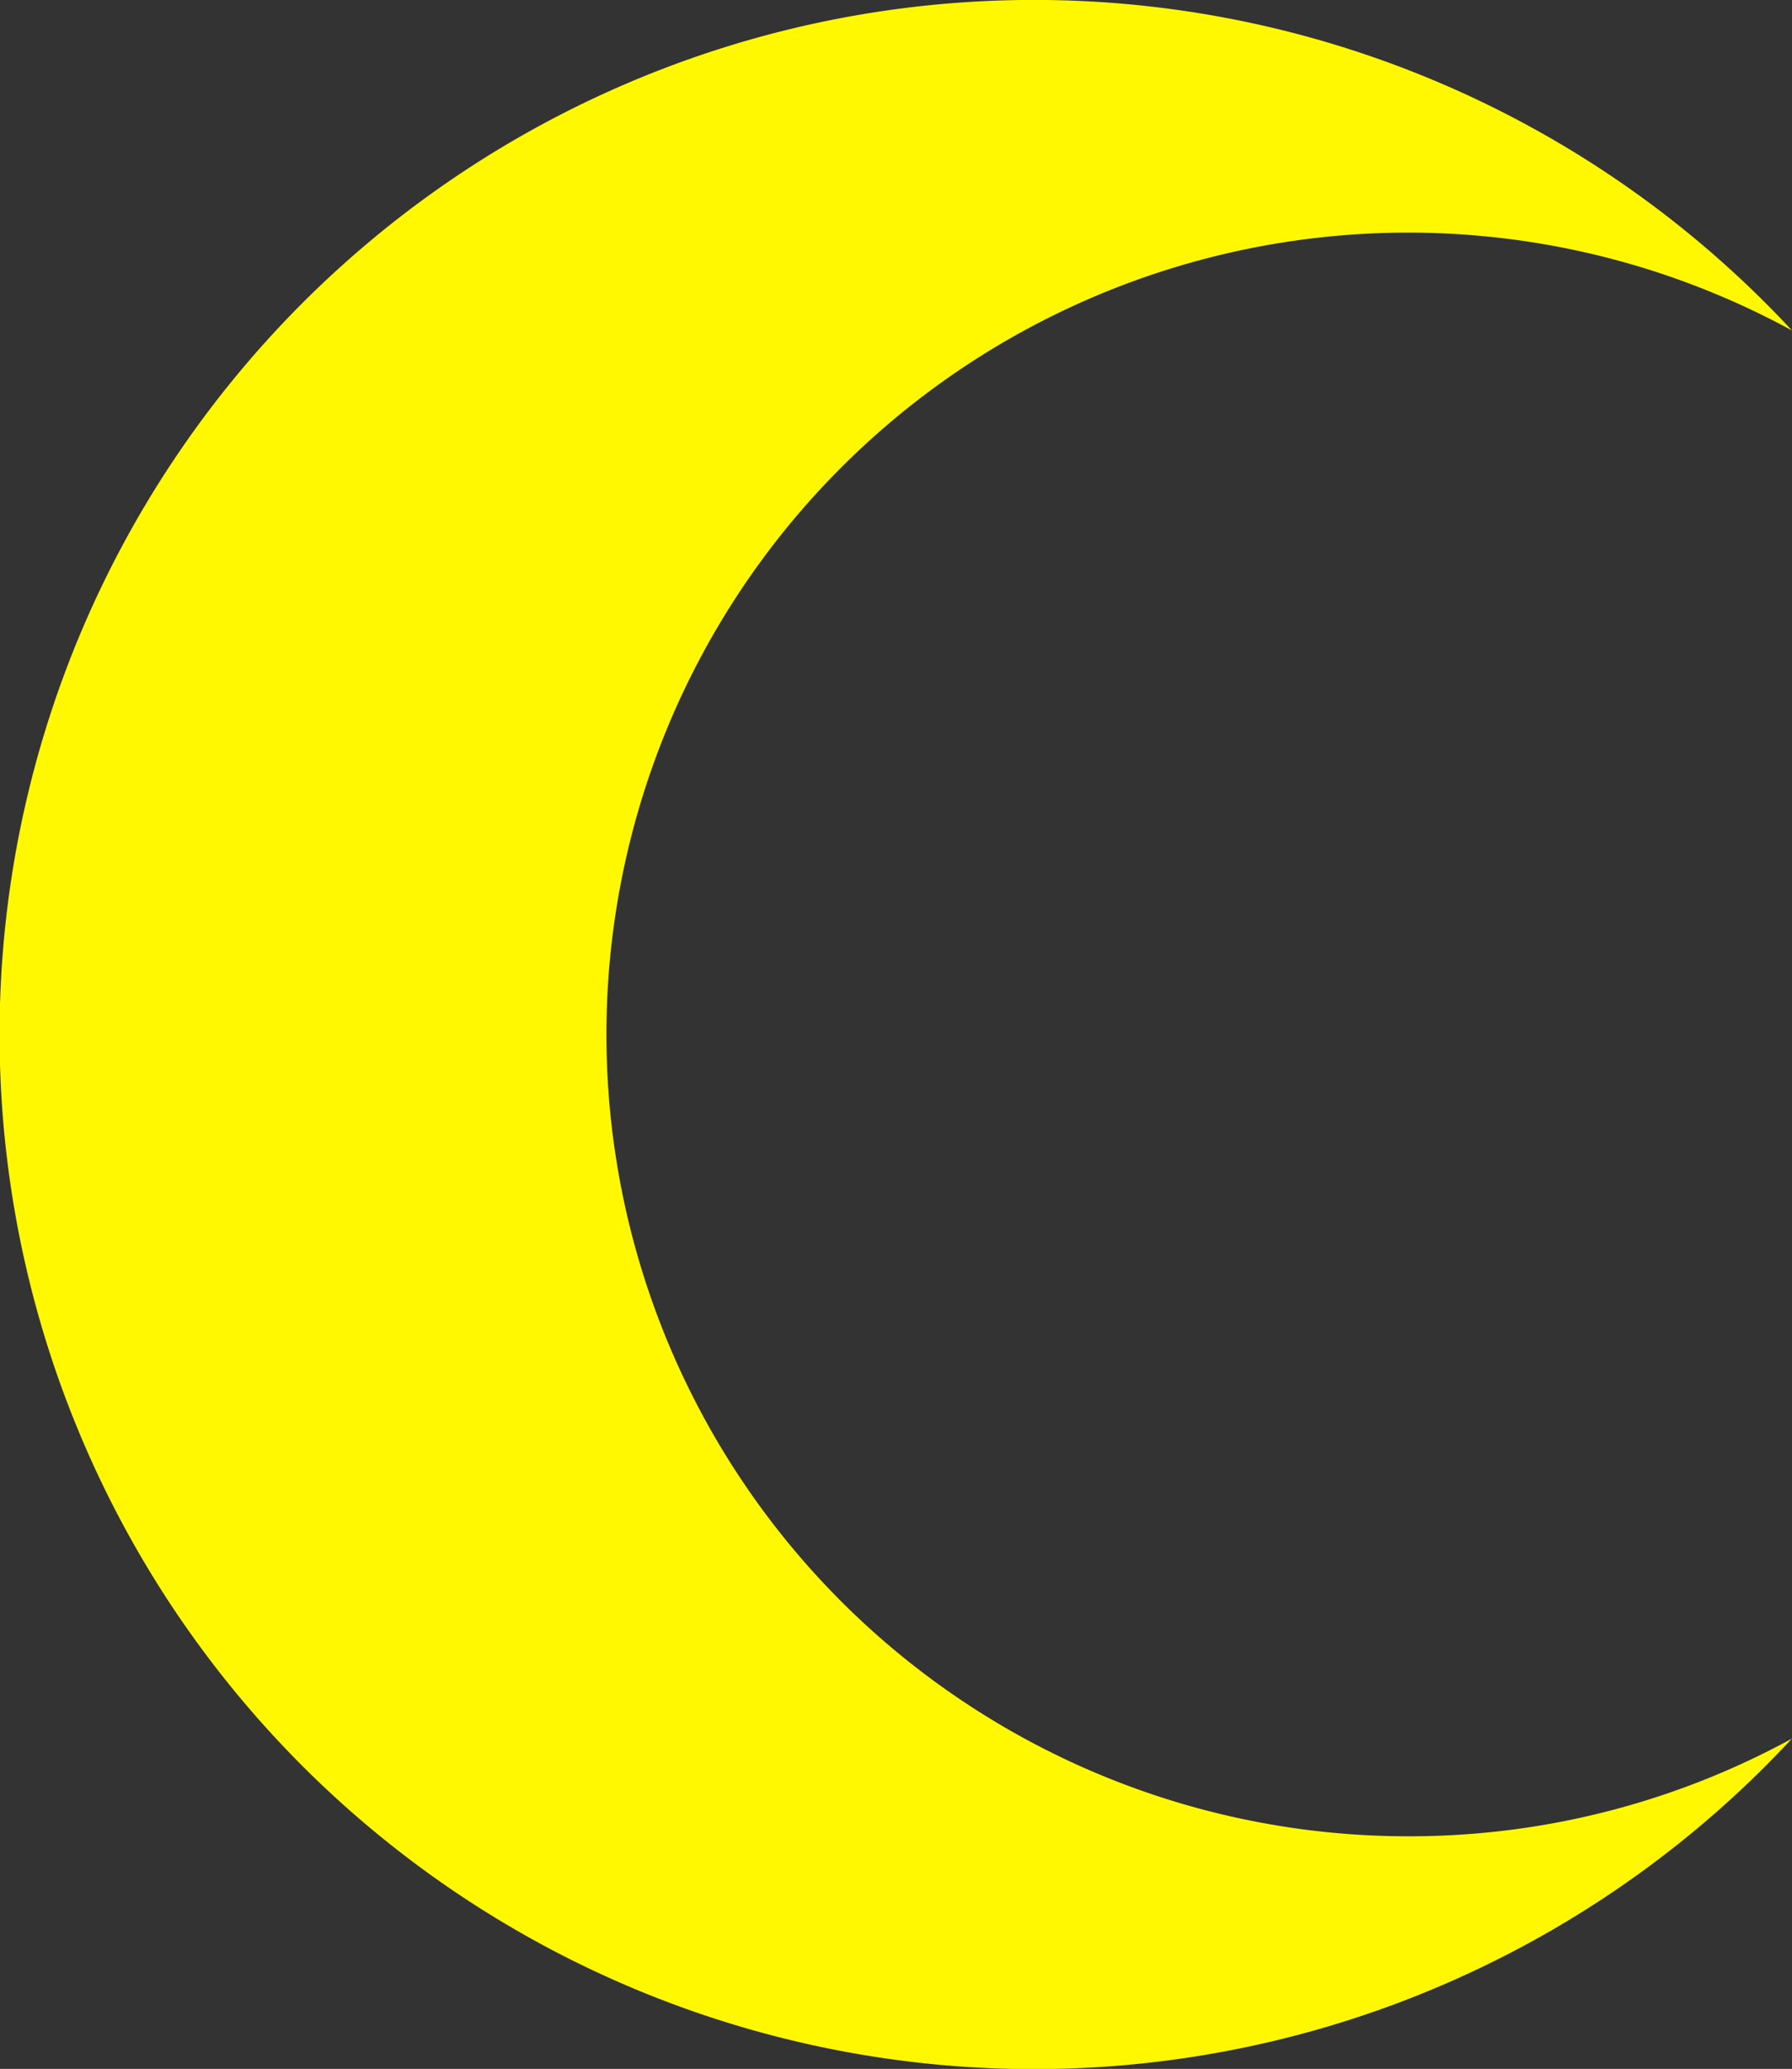 <svg xmlns="http://www.w3.org/2000/svg" viewBox="0 0 120.12 138.66"><rect x="0" y="0" width="120.12" height="138.66" fill="#333333" stroke="none"/><defs><style>.cls-1{fill:#fff800;}</style></defs><g id="Layer_2" data-name="Layer 2"><g id="Layer_1-2" data-name="Layer 1"><path class="cls-1" d="M94.41,123.07a53.46,53.46,0,0,0,25.71-6.55,69.34,69.34,0,1,1,0-94.37A53.74,53.74,0,1,0,94.41,123.07Z"/></g></g></svg>